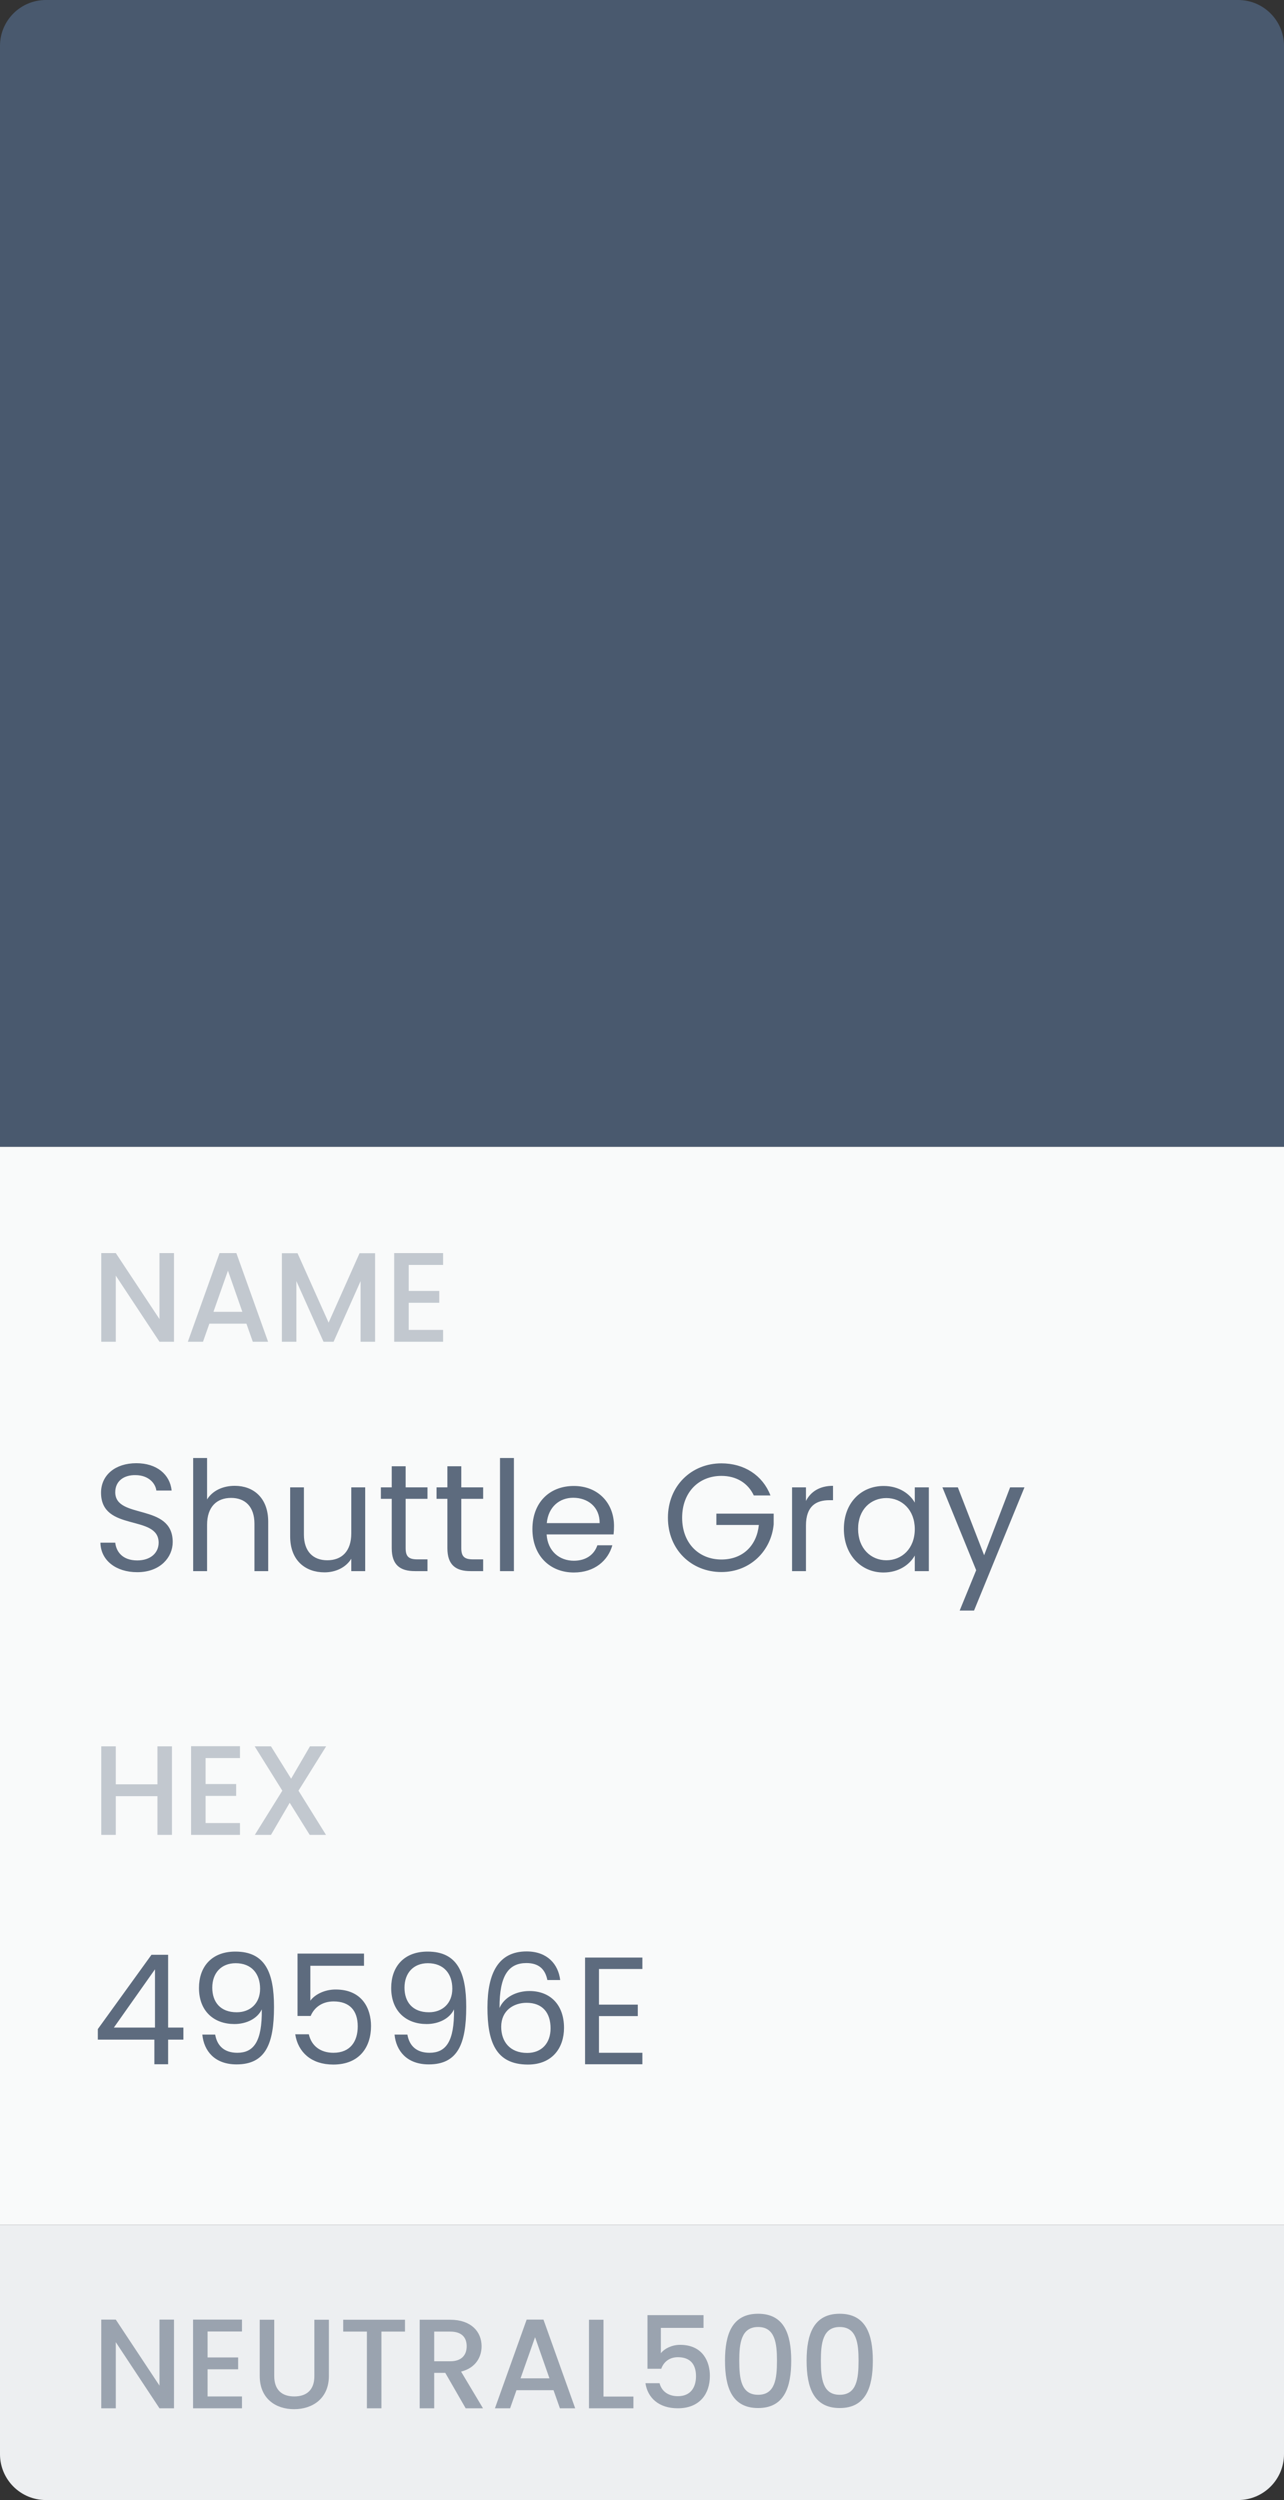 <svg width="112" height="218" viewBox="0 0 112 218" fill="none" xmlns="http://www.w3.org/2000/svg">
<rect x="0" y="0" width="112" height="218" fill="#333333" stroke="none"/>
<rect y="100" width="112" height="94" fill="#F9FAFA"/>
<path d="M0 4C0 1.791 1.791 0 4 0H108C110.209 0 112 1.791 112 4V100H0V4Z" fill="#49596E"/>
<path d="M13.911 109.267V115.022L10.1 109.267H8.833V117H10.1V111.234L13.911 117H15.177V109.267H13.911ZM22.051 117H23.384L20.618 109.267H19.151L16.385 117H17.707L18.262 115.422H21.495L22.051 117ZM21.14 114.389H18.618L19.884 110.801L21.14 114.389ZM24.587 117H25.853V111.712L28.22 117H29.098L31.453 111.712V117H32.719V109.279H31.364L28.664 115.333L25.953 109.279H24.587V117ZM38.65 109.267H34.384V117H38.65V115.967H35.651V113.6H38.317V112.567H35.651V110.301H38.65V109.267Z" fill="#C2C8CF"/>
<path d="M15.065 134.467C15.065 131.028 10.053 132.521 10.053 130.122C10.053 129.122 10.839 128.602 11.839 128.629C12.972 128.642 13.559 129.349 13.639 129.975H14.972C14.825 128.562 13.665 127.589 11.892 127.589C10.053 127.589 8.813 128.629 8.813 130.162C8.813 133.614 13.838 132.015 13.838 134.521C13.838 135.4 13.145 136.067 11.972 136.067C10.679 136.067 10.133 135.294 10.053 134.521H8.76C8.786 136.054 10.106 137.093 11.972 137.093C13.985 137.093 15.065 135.787 15.065 134.467ZM16.85 137H18.063V132.961C18.063 131.388 18.916 130.615 20.156 130.615C21.382 130.615 22.195 131.375 22.195 132.868V137H23.395V132.694C23.395 130.602 22.102 129.562 20.476 129.562C19.449 129.562 18.543 129.975 18.063 130.748V127.136H16.85V137ZM31.855 129.695H30.642V133.707C30.642 135.28 29.802 136.054 28.549 136.054C27.323 136.054 26.509 135.294 26.509 133.814V129.695H25.31V133.974C25.31 136.067 26.63 137.107 28.309 137.107C29.282 137.107 30.175 136.68 30.642 135.92V137H31.855V129.695ZM34.17 135C34.17 136.467 34.903 137 36.196 137H37.289V135.974H36.396C35.649 135.974 35.383 135.72 35.383 135V130.695H37.289V129.695H35.383V127.856H34.17V129.695H33.223V130.695H34.17V135ZM39.025 135C39.025 136.467 39.758 137 41.051 137H42.144V135.974H41.251C40.505 135.974 40.238 135.72 40.238 135V130.695H42.144V129.695H40.238V127.856H39.025V129.695H38.079V130.695H39.025V135ZM43.614 137H44.827V127.136H43.614V137ZM50 130.602C51.254 130.602 52.32 131.388 52.306 132.814H47.694C47.828 131.388 48.814 130.602 50 130.602ZM53.413 134.747H52.107C51.84 135.534 51.147 136.094 50.054 136.094C48.814 136.094 47.774 135.28 47.681 133.801H53.52C53.546 133.548 53.559 133.334 53.559 133.068C53.559 131.068 52.173 129.575 50.054 129.575C47.921 129.575 46.441 131.028 46.441 133.334C46.441 135.654 47.974 137.12 50.054 137.12C51.867 137.12 53.04 136.08 53.413 134.747ZM62.927 127.602C60.314 127.602 58.261 129.562 58.261 132.348C58.261 135.134 60.314 137.08 62.927 137.08C65.446 137.08 67.272 135.227 67.486 132.921V131.988H62.487V132.974H66.193C66.006 134.814 64.753 135.987 62.927 135.987C60.967 135.987 59.501 134.574 59.501 132.348C59.501 130.108 60.967 128.695 62.927 128.695C64.233 128.695 65.246 129.322 65.753 130.402H67.206C66.513 128.615 64.886 127.602 62.927 127.602ZM70.302 133.028C70.302 131.335 71.182 130.815 72.342 130.815H72.662V129.562C71.502 129.562 70.716 130.068 70.302 130.882V129.695H69.09V137H70.302V133.028ZM73.609 133.321C73.609 135.587 75.115 137.12 77.061 137.12C78.408 137.12 79.354 136.427 79.794 135.64V137H81.02V129.695H79.794V131.028C79.368 130.268 78.434 129.575 77.075 129.575C75.115 129.575 73.609 131.041 73.609 133.321ZM79.794 133.334C79.794 135.054 78.648 136.054 77.315 136.054C75.982 136.054 74.849 135.04 74.849 133.321C74.849 131.601 75.982 130.628 77.315 130.628C78.648 130.628 79.794 131.641 79.794 133.334ZM85.843 135.614L83.55 129.695H82.204L85.15 136.92L83.71 140.439H84.963L89.362 129.695H88.109L85.843 135.614Z" fill="#5D6B7E"/>
<path d="M13.733 160H14.999V152.279H13.733V155.589H10.1V152.279H8.833V160H10.1V156.623H13.733V160ZM20.933 152.267H16.667V160H20.933V158.967H17.933V156.6H20.6V155.567H17.933V153.301H20.933V152.267ZM27.015 160H28.437L26.037 156.145L28.448 152.279H27.037L25.393 155.1L23.637 152.279H22.215L24.626 156.145L22.226 160H23.637L25.27 157.2L27.015 160Z" fill="#C2C8CF"/>
<path d="M13.465 180H14.665V177.854H15.998V176.801H14.665V170.456H13.212L8.533 176.934V177.854H13.465V180ZM9.933 176.801L13.519 171.722V176.801H9.933ZM17.65 177.414C17.783 178.827 18.716 180.013 20.636 180.013C23.168 180.013 23.901 178.214 23.901 175.001C23.901 172.015 23.142 170.176 20.529 170.176C18.45 170.176 17.356 171.509 17.356 173.348C17.356 175.388 18.676 176.494 20.449 176.494C21.489 176.494 22.448 176.028 22.835 175.215C22.875 178.04 22.115 179 20.702 179C19.582 179 18.943 178.414 18.769 177.414H17.65ZM20.649 175.468C19.209 175.468 18.516 174.561 18.516 173.322C18.516 172.042 19.303 171.189 20.556 171.189C21.942 171.189 22.688 172.109 22.688 173.415C22.688 174.708 21.809 175.468 20.649 175.468ZM25.953 170.349V175.788H27.099C27.419 175.028 28.125 174.521 29.099 174.521C30.498 174.521 31.205 175.321 31.205 176.694C31.205 178.014 30.552 179 29.085 179C27.952 179 27.166 178.4 26.939 177.387H25.753C25.993 178.947 27.152 180.027 29.072 180.027C31.325 180.027 32.364 178.534 32.364 176.668C32.364 175.175 31.618 173.482 29.272 173.482C28.325 173.482 27.472 173.908 27.072 174.455V171.415H31.751V170.349H25.953ZM34.416 177.414C34.55 178.827 35.483 180.013 37.402 180.013C39.935 180.013 40.668 178.214 40.668 175.001C40.668 172.015 39.908 170.176 37.296 170.176C35.216 170.176 34.123 171.509 34.123 173.348C34.123 175.388 35.443 176.494 37.216 176.494C38.255 176.494 39.215 176.028 39.602 175.215C39.642 178.04 38.882 179 37.469 179C36.349 179 35.709 178.414 35.536 177.414H34.416ZM37.416 175.468C35.976 175.468 35.283 174.561 35.283 173.322C35.283 172.042 36.069 171.189 37.322 171.189C38.709 171.189 39.455 172.109 39.455 173.415C39.455 174.708 38.575 175.468 37.416 175.468ZM48.864 172.655C48.705 171.309 47.771 170.162 45.932 170.162C43.492 170.162 42.519 172.029 42.519 175.055C42.519 177.974 43.199 180.027 46.052 180.027C48.158 180.027 49.198 178.587 49.198 176.827C49.198 174.801 47.985 173.615 46.185 173.615C45.039 173.615 43.986 174.148 43.572 175.095C43.559 172.229 44.386 171.176 45.919 171.176C47.012 171.176 47.558 171.722 47.745 172.655H48.864ZM45.932 174.641C47.318 174.641 48.025 175.508 48.025 176.867C48.025 178.174 47.238 179.014 45.985 179.014C44.466 179.014 43.719 178.014 43.719 176.734C43.719 175.295 44.825 174.641 45.932 174.641ZM56.033 170.696H51.034V180H56.033V179H52.247V175.801H55.633V174.801H52.247V171.695H56.033V170.696Z" fill="#5D6B7E"/>
<path d="M0 194H112V214C112 216.209 110.209 218 108 218H4C1.791 218 0 216.209 0 214V194Z" fill="#EDEFF1"/>
<path d="M13.911 202.267V208.022L10.1 202.267H8.833V210H10.1V204.234L13.911 210H15.177V202.267H13.911ZM21.107 202.267H16.84V210H21.107V208.967H18.107V206.6H20.773V205.567H18.107V203.301H21.107V202.267ZM22.655 207.178C22.655 209.145 24.033 210.078 25.655 210.078C27.266 210.078 28.688 209.145 28.688 207.178V202.279H27.422V207.2C27.422 208.4 26.744 208.967 25.666 208.967C24.6 208.967 23.922 208.4 23.922 207.2V202.279H22.655V207.178ZM29.937 203.312H32.004V210H33.27V203.312H35.326V202.279H29.937V203.312ZM40.708 204.589C40.708 205.356 40.263 205.9 39.275 205.9H37.875V203.312H39.275C40.263 203.312 40.708 203.812 40.708 204.589ZM36.608 202.279V210H37.875V206.911H38.841L40.619 210H42.13L40.219 206.8C41.519 206.478 42.008 205.5 42.008 204.589C42.008 203.334 41.108 202.279 39.275 202.279H36.608ZM48.839 210H50.172L47.405 202.267H45.939L43.172 210H44.495L45.05 208.422H48.283L48.839 210ZM47.928 207.389H45.406L46.672 203.801L47.928 207.389ZM51.375 202.279V210H55.252V208.978H52.641V202.279H51.375ZM56.478 201.879V206.556H57.678C57.889 205.956 58.389 205.545 59.133 205.545C60.188 205.545 60.711 206.145 60.711 207.2C60.711 208.2 60.222 208.945 59.133 208.945C58.278 208.945 57.7 208.5 57.533 207.811H56.3C56.489 209.078 57.456 210 59.122 210C61 210 61.922 208.778 61.922 207.167C61.922 205.945 61.311 204.467 59.322 204.467C58.6 204.467 57.944 204.801 57.644 205.2V202.99H61.366V201.879H56.478ZM63.24 205.845C63.24 208.2 63.862 209.978 66.129 209.978C68.395 209.978 69.017 208.2 69.017 205.845C69.017 203.534 68.395 201.756 66.129 201.756C63.862 201.756 63.24 203.534 63.24 205.845ZM67.773 205.845C67.773 207.434 67.606 208.822 66.129 208.822C64.651 208.822 64.484 207.434 64.484 205.845C64.484 204.334 64.651 202.912 66.129 202.912C67.606 202.912 67.773 204.334 67.773 205.845ZM70.358 205.845C70.358 208.2 70.98 209.978 73.246 209.978C75.513 209.978 76.135 208.2 76.135 205.845C76.135 203.534 75.513 201.756 73.246 201.756C70.98 201.756 70.358 203.534 70.358 205.845ZM74.89 205.845C74.89 207.434 74.724 208.822 73.246 208.822C71.768 208.822 71.602 207.434 71.602 205.845C71.602 204.334 71.768 202.912 73.246 202.912C74.724 202.912 74.89 204.334 74.89 205.845Z" fill="#9AA3AF"/>
</svg>
